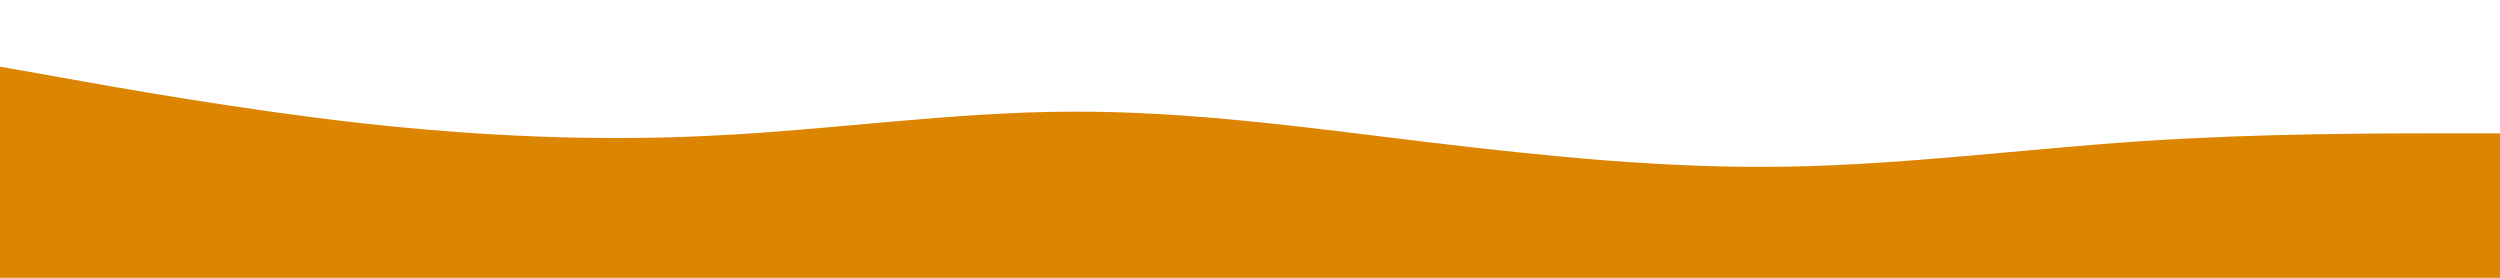 <svg id="visual" viewBox="0 0 900 100" width="900" height="100" xmlns="http://www.w3.org/2000/svg" xmlns:xlink="http://www.w3.org/1999/xlink" version="1.1"><path d="M0 24L21.5 27.8C43 31.7 86 39.3 128.8 44.2C171.7 49 214.3 51 257.2 48.8C300 46.7 343 40.3 385.8 40.2C428.7 40 471.3 46 514.2 51.2C557 56.3 600 60.7 642.8 60C685.7 59.3 728.3 53.7 771.2 50.8C814 48 857 48 878.5 48L900 48L900 101L878.5 101C857 101 814 101 771.2 101C728.3 101 685.7 101 642.8 101C600 101 557 101 514.2 101C471.3 101 428.7 101 385.8 101C343 101 300 101 257.2 101C214.3 101 171.7 101 128.8 101C86 101 43 101 21.5 101L0 101Z" fill="#dc8501" stroke-linecap="round" stroke-linejoin="miter"></path></svg>